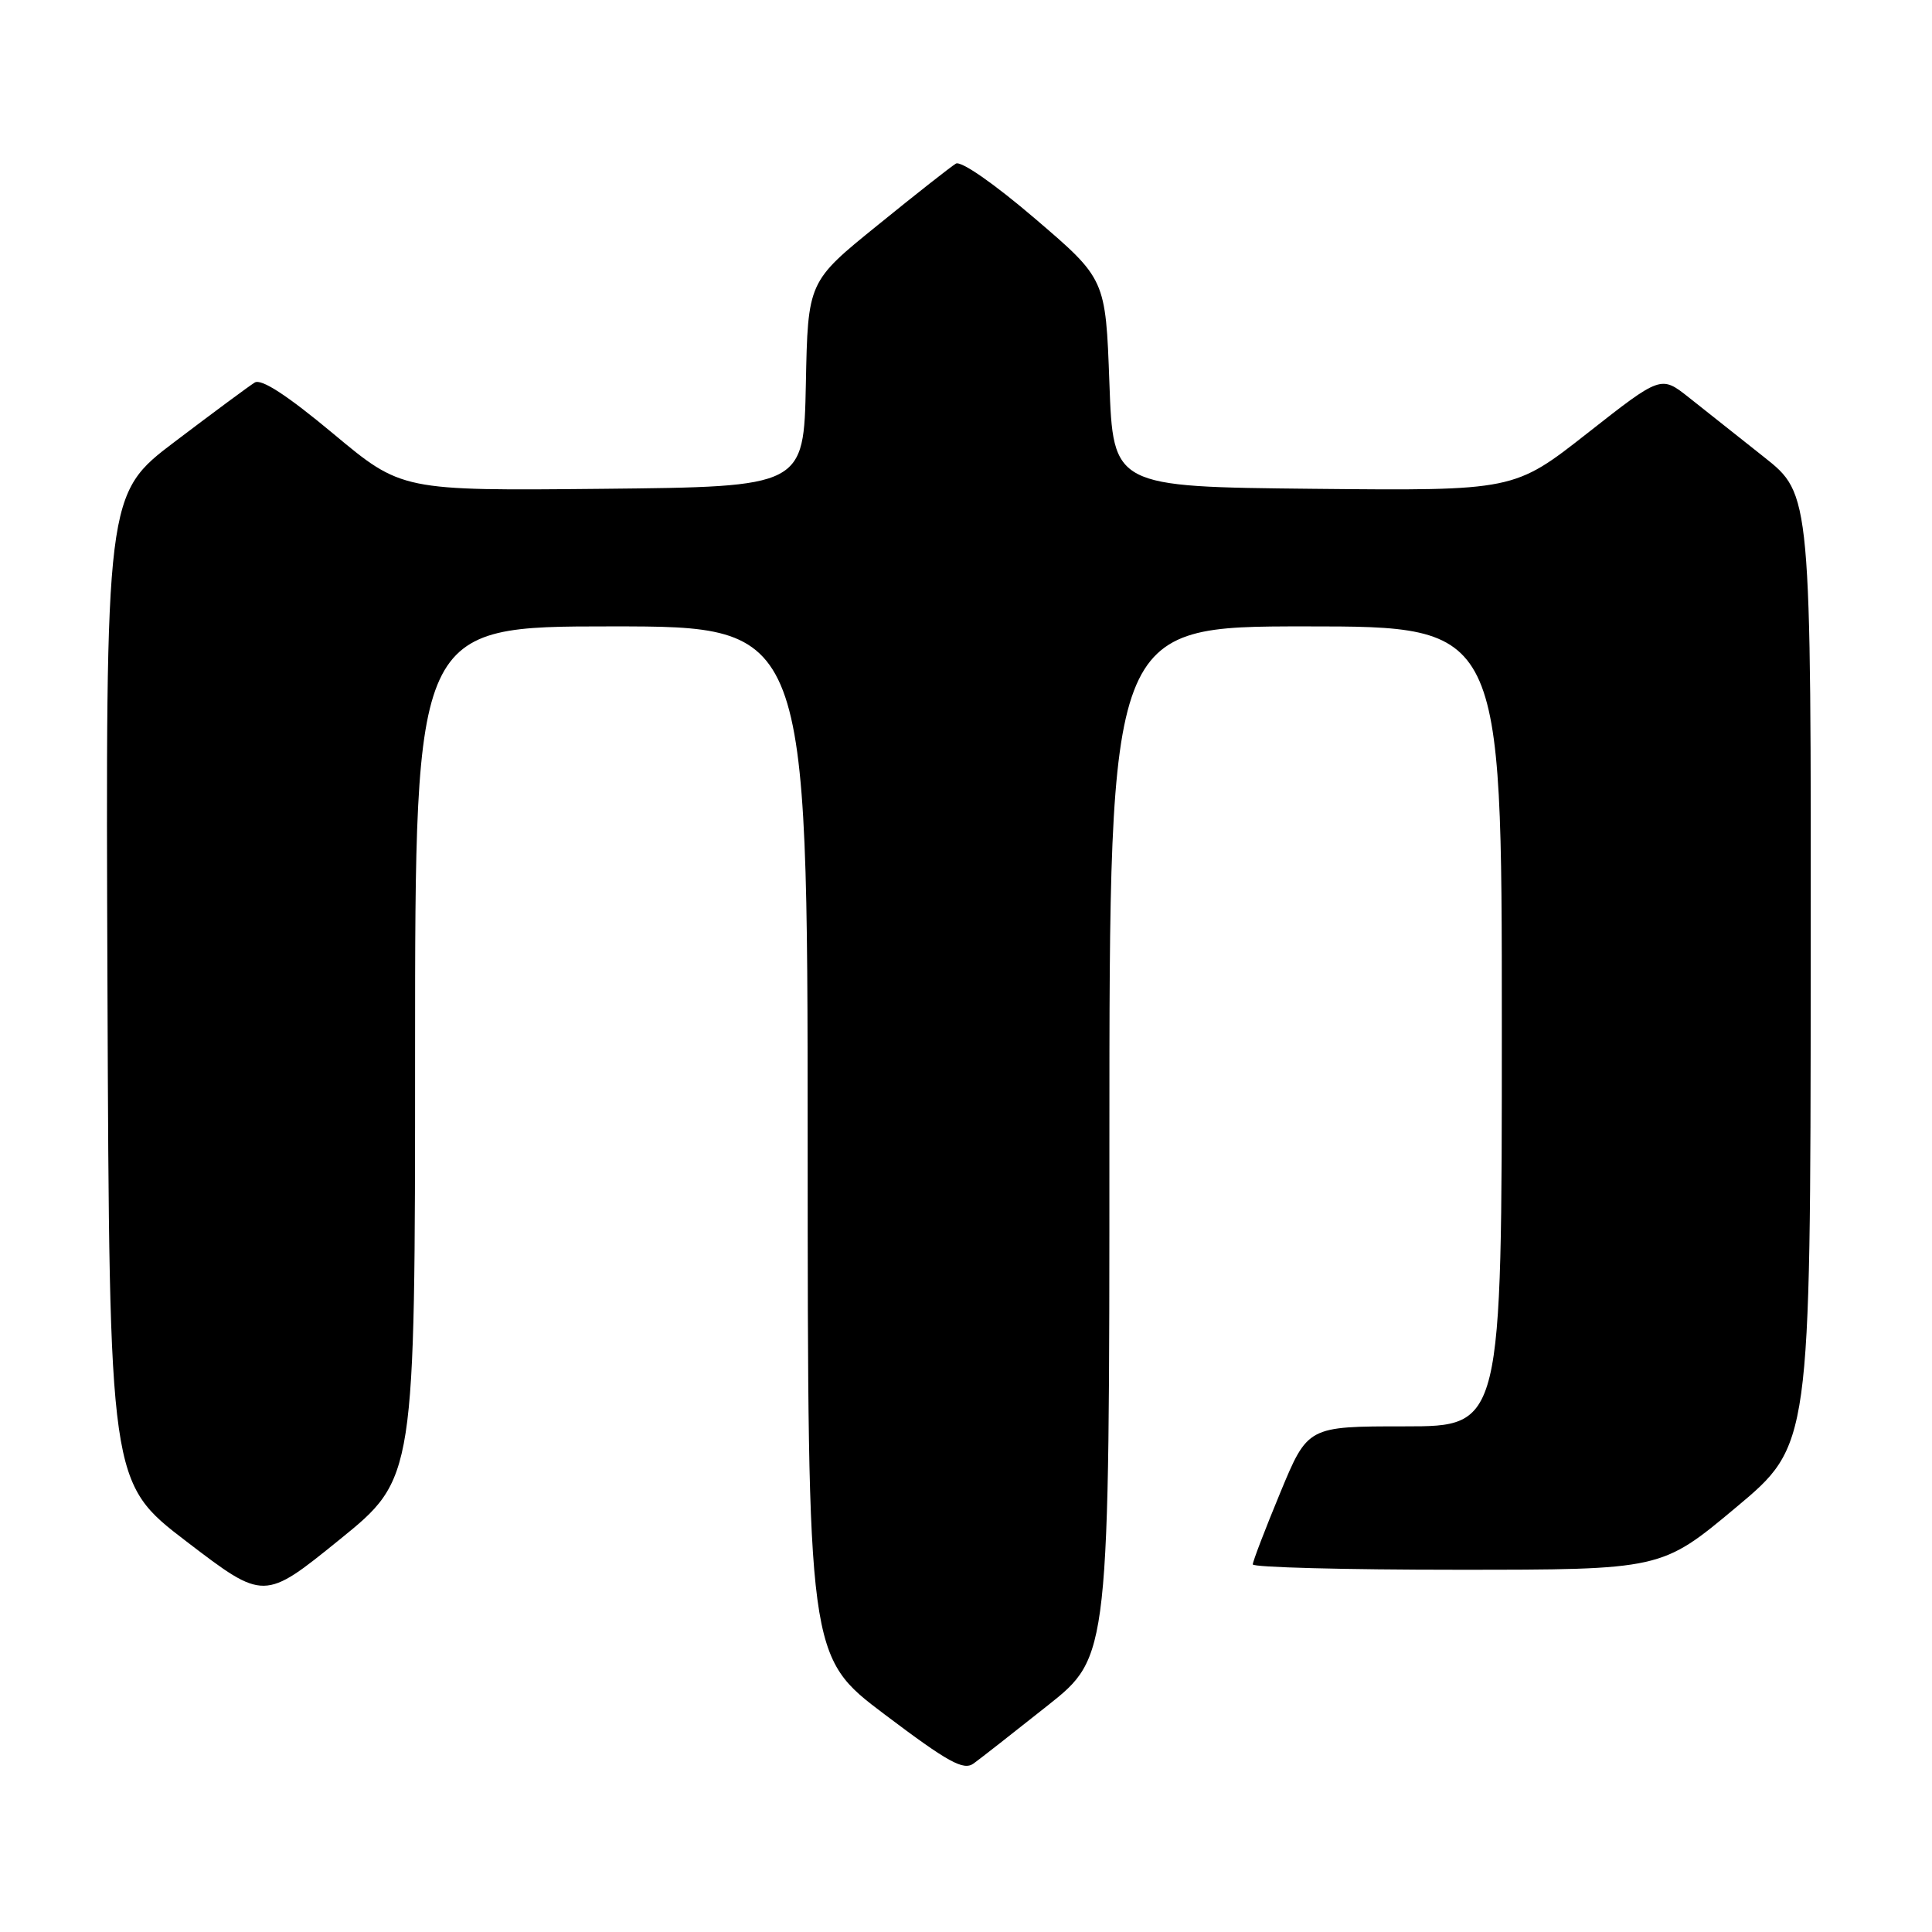 <?xml version="1.0" encoding="UTF-8" standalone="no"?>
<!DOCTYPE svg PUBLIC "-//W3C//DTD SVG 1.1//EN" "http://www.w3.org/Graphics/SVG/1.1/DTD/svg11.dtd" >
<svg xmlns="http://www.w3.org/2000/svg" xmlns:xlink="http://www.w3.org/1999/xlink" version="1.1" viewBox="0 0 256 256">
 <g >
 <path fill="currentColor"
d=" M 138.81 226.00 C 147.00 219.50 147.00 219.50 147.00 151.25 C 147.00 83.00 147.00 83.00 173.00 83.00 C 199.00 83.00 199.00 83.00 199.00 136.00 C 199.00 189.00 199.00 189.00 186.14 189.00 C 173.28 189.00 173.28 189.00 169.64 197.79 C 167.64 202.62 166.00 206.90 166.00 207.29 C 166.00 207.68 178.18 208.00 193.08 208.00 C 220.15 208.00 220.15 208.00 230.02 199.75 C 239.89 191.50 239.89 191.50 239.93 128.50 C 239.98 65.50 239.98 65.50 233.74 60.56 C 230.31 57.84 225.83 54.30 223.80 52.68 C 220.09 49.74 220.09 49.74 210.35 57.39 C 200.62 65.03 200.62 65.03 174.06 64.77 C 147.50 64.50 147.50 64.50 147.00 50.73 C 146.50 36.97 146.50 36.97 137.16 28.98 C 131.75 24.35 127.34 21.28 126.66 21.68 C 126.02 22.06 121.35 25.73 116.28 29.85 C 107.05 37.32 107.05 37.32 106.78 50.91 C 106.50 64.50 106.50 64.50 79.86 64.77 C 53.22 65.03 53.22 65.03 44.14 57.45 C 38.03 52.36 34.62 50.14 33.75 50.69 C 33.03 51.13 28.29 54.64 23.21 58.49 C 13.99 65.47 13.99 65.47 14.24 130.96 C 14.50 196.45 14.50 196.45 24.74 204.28 C 34.99 212.11 34.99 212.11 44.99 204.01 C 55.00 195.90 55.00 195.90 55.00 139.45 C 55.00 83.00 55.00 83.00 81.00 83.00 C 107.00 83.00 107.00 83.00 107.02 151.25 C 107.04 219.50 107.04 219.50 117.22 227.17 C 125.68 233.55 127.67 234.64 129.01 233.67 C 129.90 233.03 134.31 229.57 138.81 226.00 Z "/>
</g>
</svg>